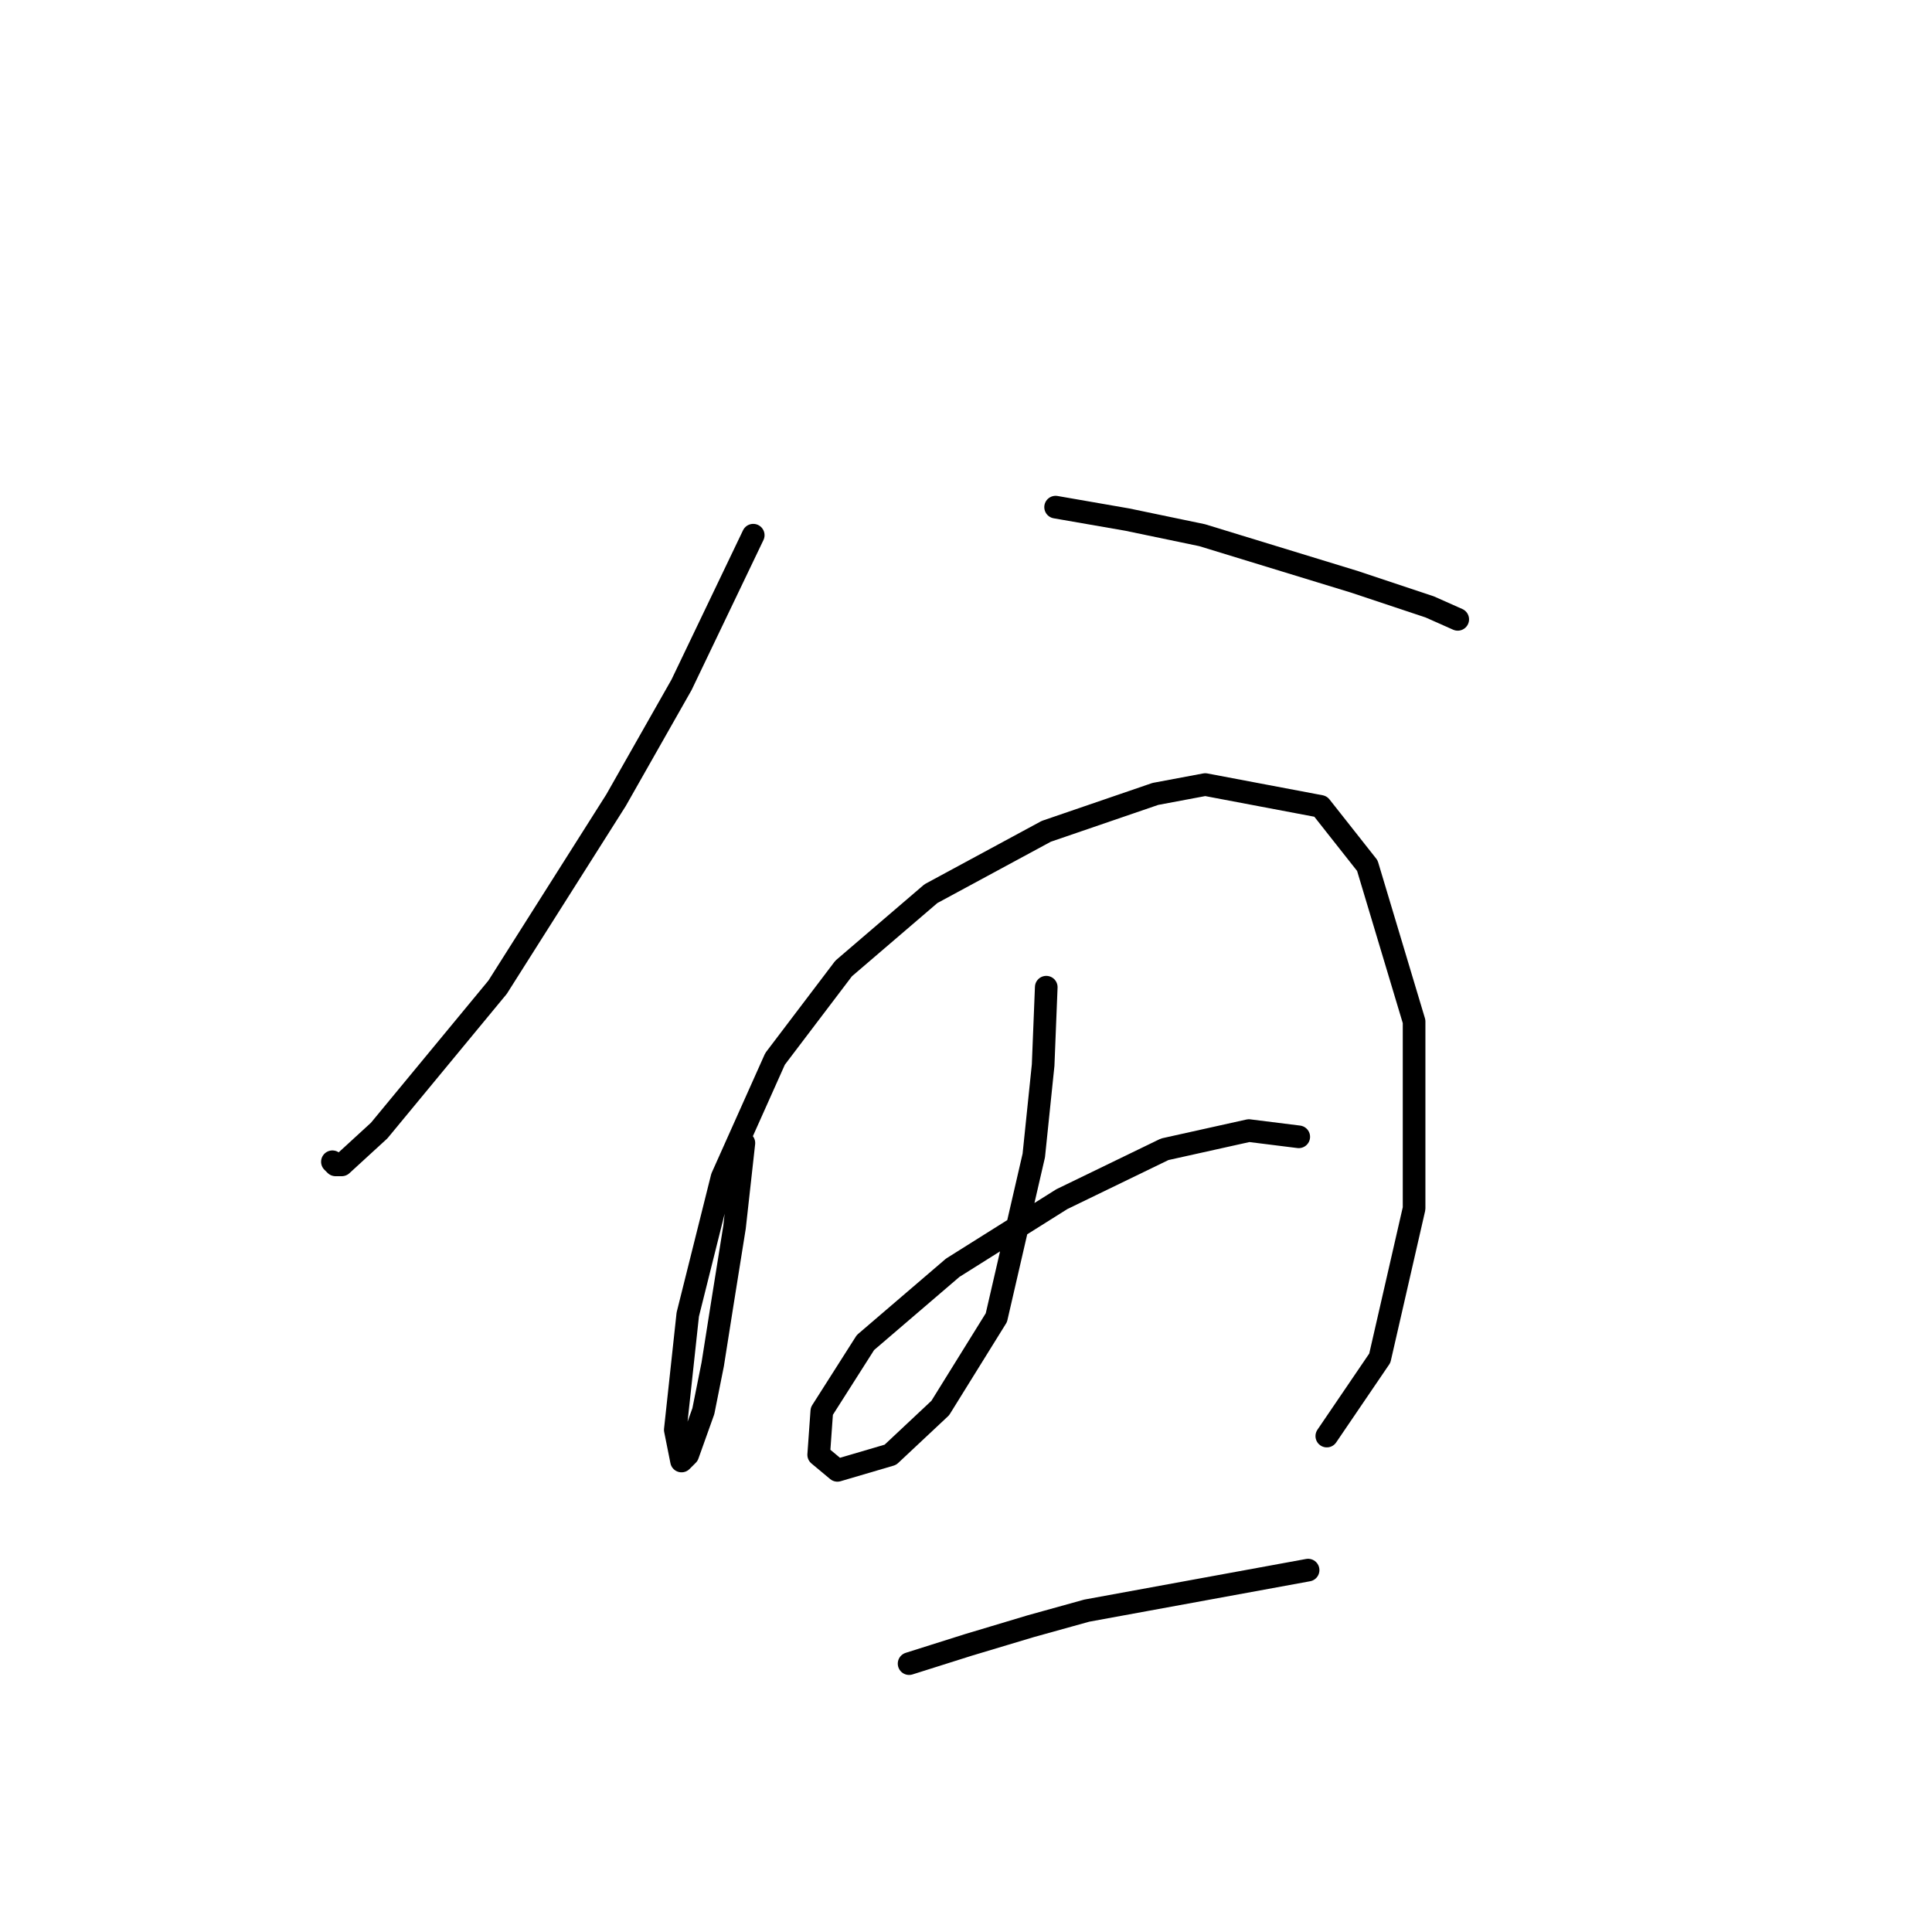 <?xml version="1.0" standalone="no"?>
    <svg width="256" height="256" xmlns="http://www.w3.org/2000/svg" version="1.1">
    <polyline stroke="black" stroke-width="3" stroke-linecap="round" fill="transparent" stroke-linejoin="round" points="99.807 70.915 90.307 90.742 81.633 106.025 65.937 130.808 50.241 149.808 45.285 154.352 44.459 154.352 44.046 153.939 44.046 153.939 " />
        <polyline stroke="black" stroke-width="3" stroke-linecap="round" fill="transparent" stroke-linejoin="round" points="139.873 67.198 149.373 68.85 159.287 70.915 179.526 77.111 189.439 80.416 193.157 82.068 193.157 82.068 " />
        <polyline stroke="black" stroke-width="3" stroke-linecap="round" fill="transparent" stroke-linejoin="round" points="98.568 151.46 97.329 162.613 95.677 172.939 94.438 180.787 93.199 186.983 91.133 192.765 90.307 193.591 89.481 189.461 91.133 174.178 95.677 156.004 102.699 140.308 111.786 128.329 123.351 118.416 138.634 110.155 153.091 105.199 159.7 103.959 174.983 106.851 181.178 114.699 187.374 135.351 187.374 160.134 182.831 179.961 175.809 190.287 175.809 190.287 " />
        <polyline stroke="black" stroke-width="3" stroke-linecap="round" fill="transparent" stroke-linejoin="round" points="138.634 130.808 138.221 141.134 136.982 153.112 132.025 174.591 124.59 186.569 117.982 192.765 110.96 194.83 108.481 192.765 108.894 186.983 114.677 177.895 126.243 167.982 140.699 158.895 154.33 152.286 165.482 149.808 172.091 150.634 172.091 150.634 " />
        <polyline stroke="black" stroke-width="3" stroke-linecap="round" fill="transparent" stroke-linejoin="round" points="120.46 220.44 128.308 217.961 136.569 215.483 144.004 213.418 173.33 208.048 173.33 208.048 " />
        </svg>